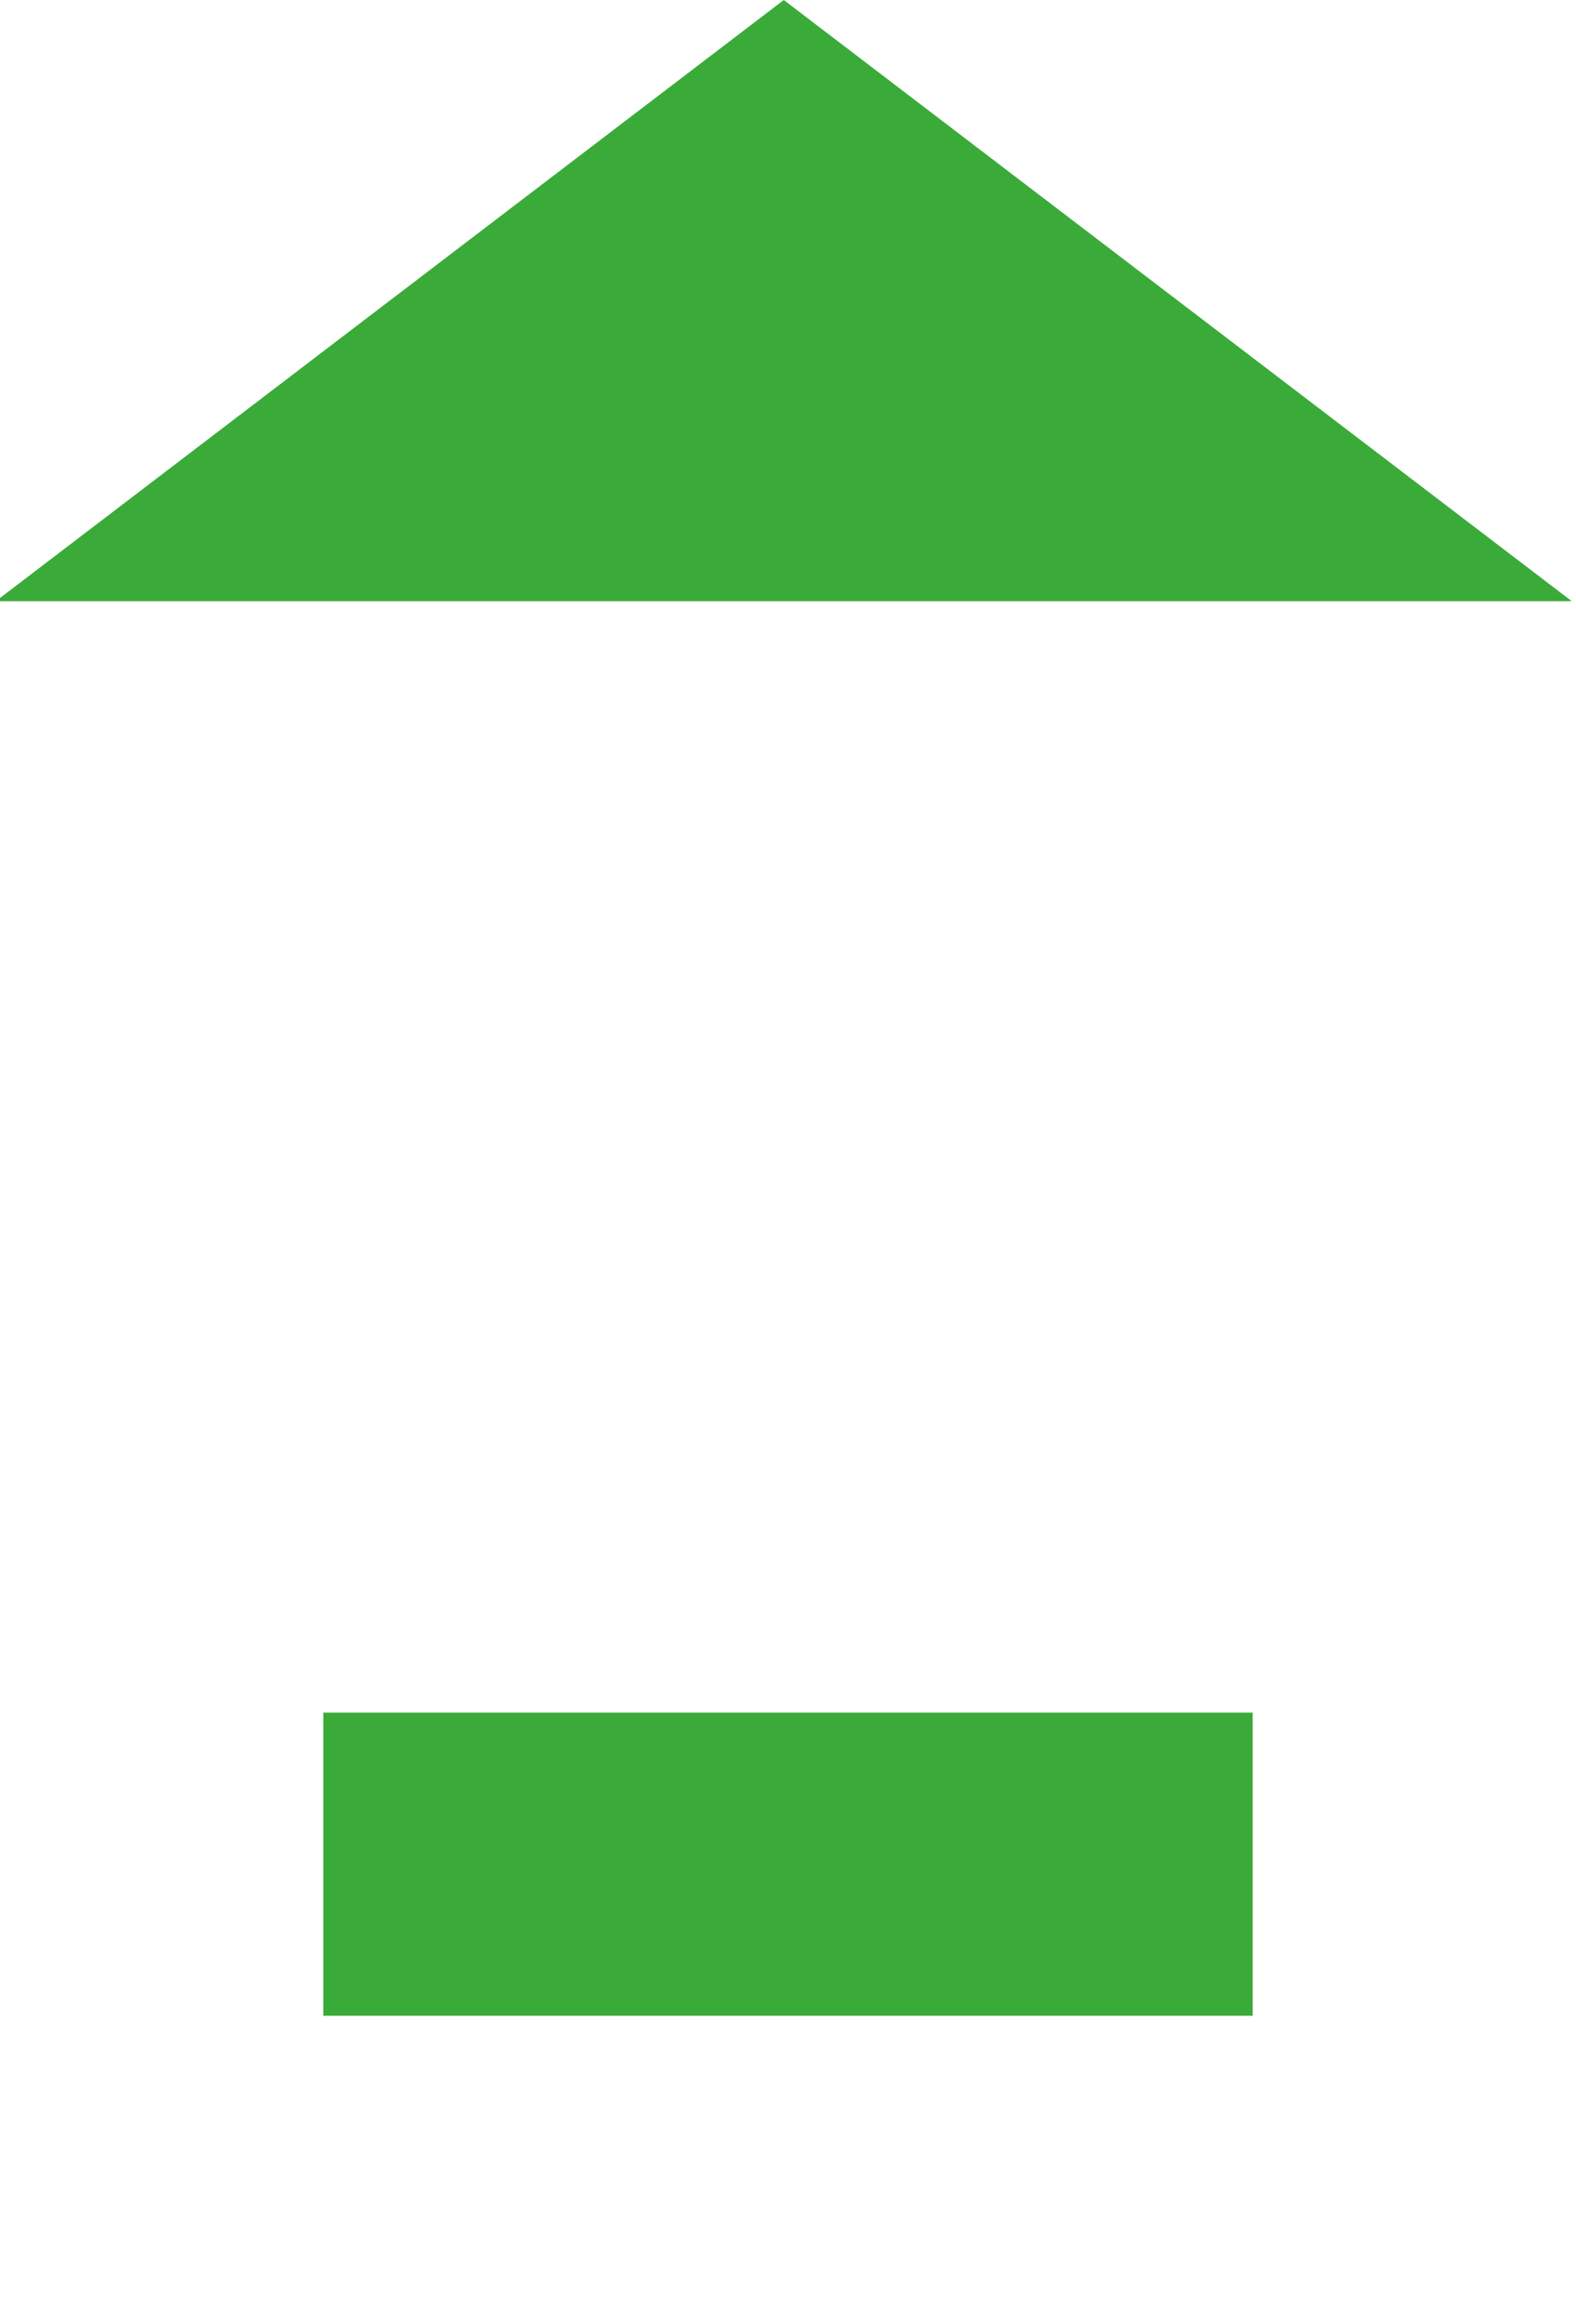 <?xml version="1.0" encoding="utf-8"?>
<!-- Generator: Adobe Illustrator 15.1.0, SVG Export Plug-In  -->
<!DOCTYPE svg PUBLIC "-//W3C//DTD SVG 1.1 Basic//EN" "http://www.w3.org/Graphics/SVG/1.1/DTD/svg11-basic.dtd">
<svg version="1.1" baseProfile="basic"
	 xmlns="http://www.w3.org/2000/svg" xmlns:xlink="http://www.w3.org/1999/xlink" xmlns:a="http://ns.adobe.com/AdobeSVGViewerExtensions/3.0/"
	 x="0px" y="0px" width="78px" height="115px" viewBox="0.209 0 78 115" style="enable-background:new 0.209 0 78 115;"
	 xml:space="preserve">
<style type="text/css">
<![CDATA[
	.st0{fill:#d11c2b;}
	.st3{fill:#0070ba;}
	.st4{fill:#3aab39;}
]]>
</style>
<defs>
</defs>
<polygon class="st4" points="78,29.75 39,0 0,29.75 "/>
<rect x="16.209" y="84.75" class="st4" width="46" height="15"/>
</svg>
